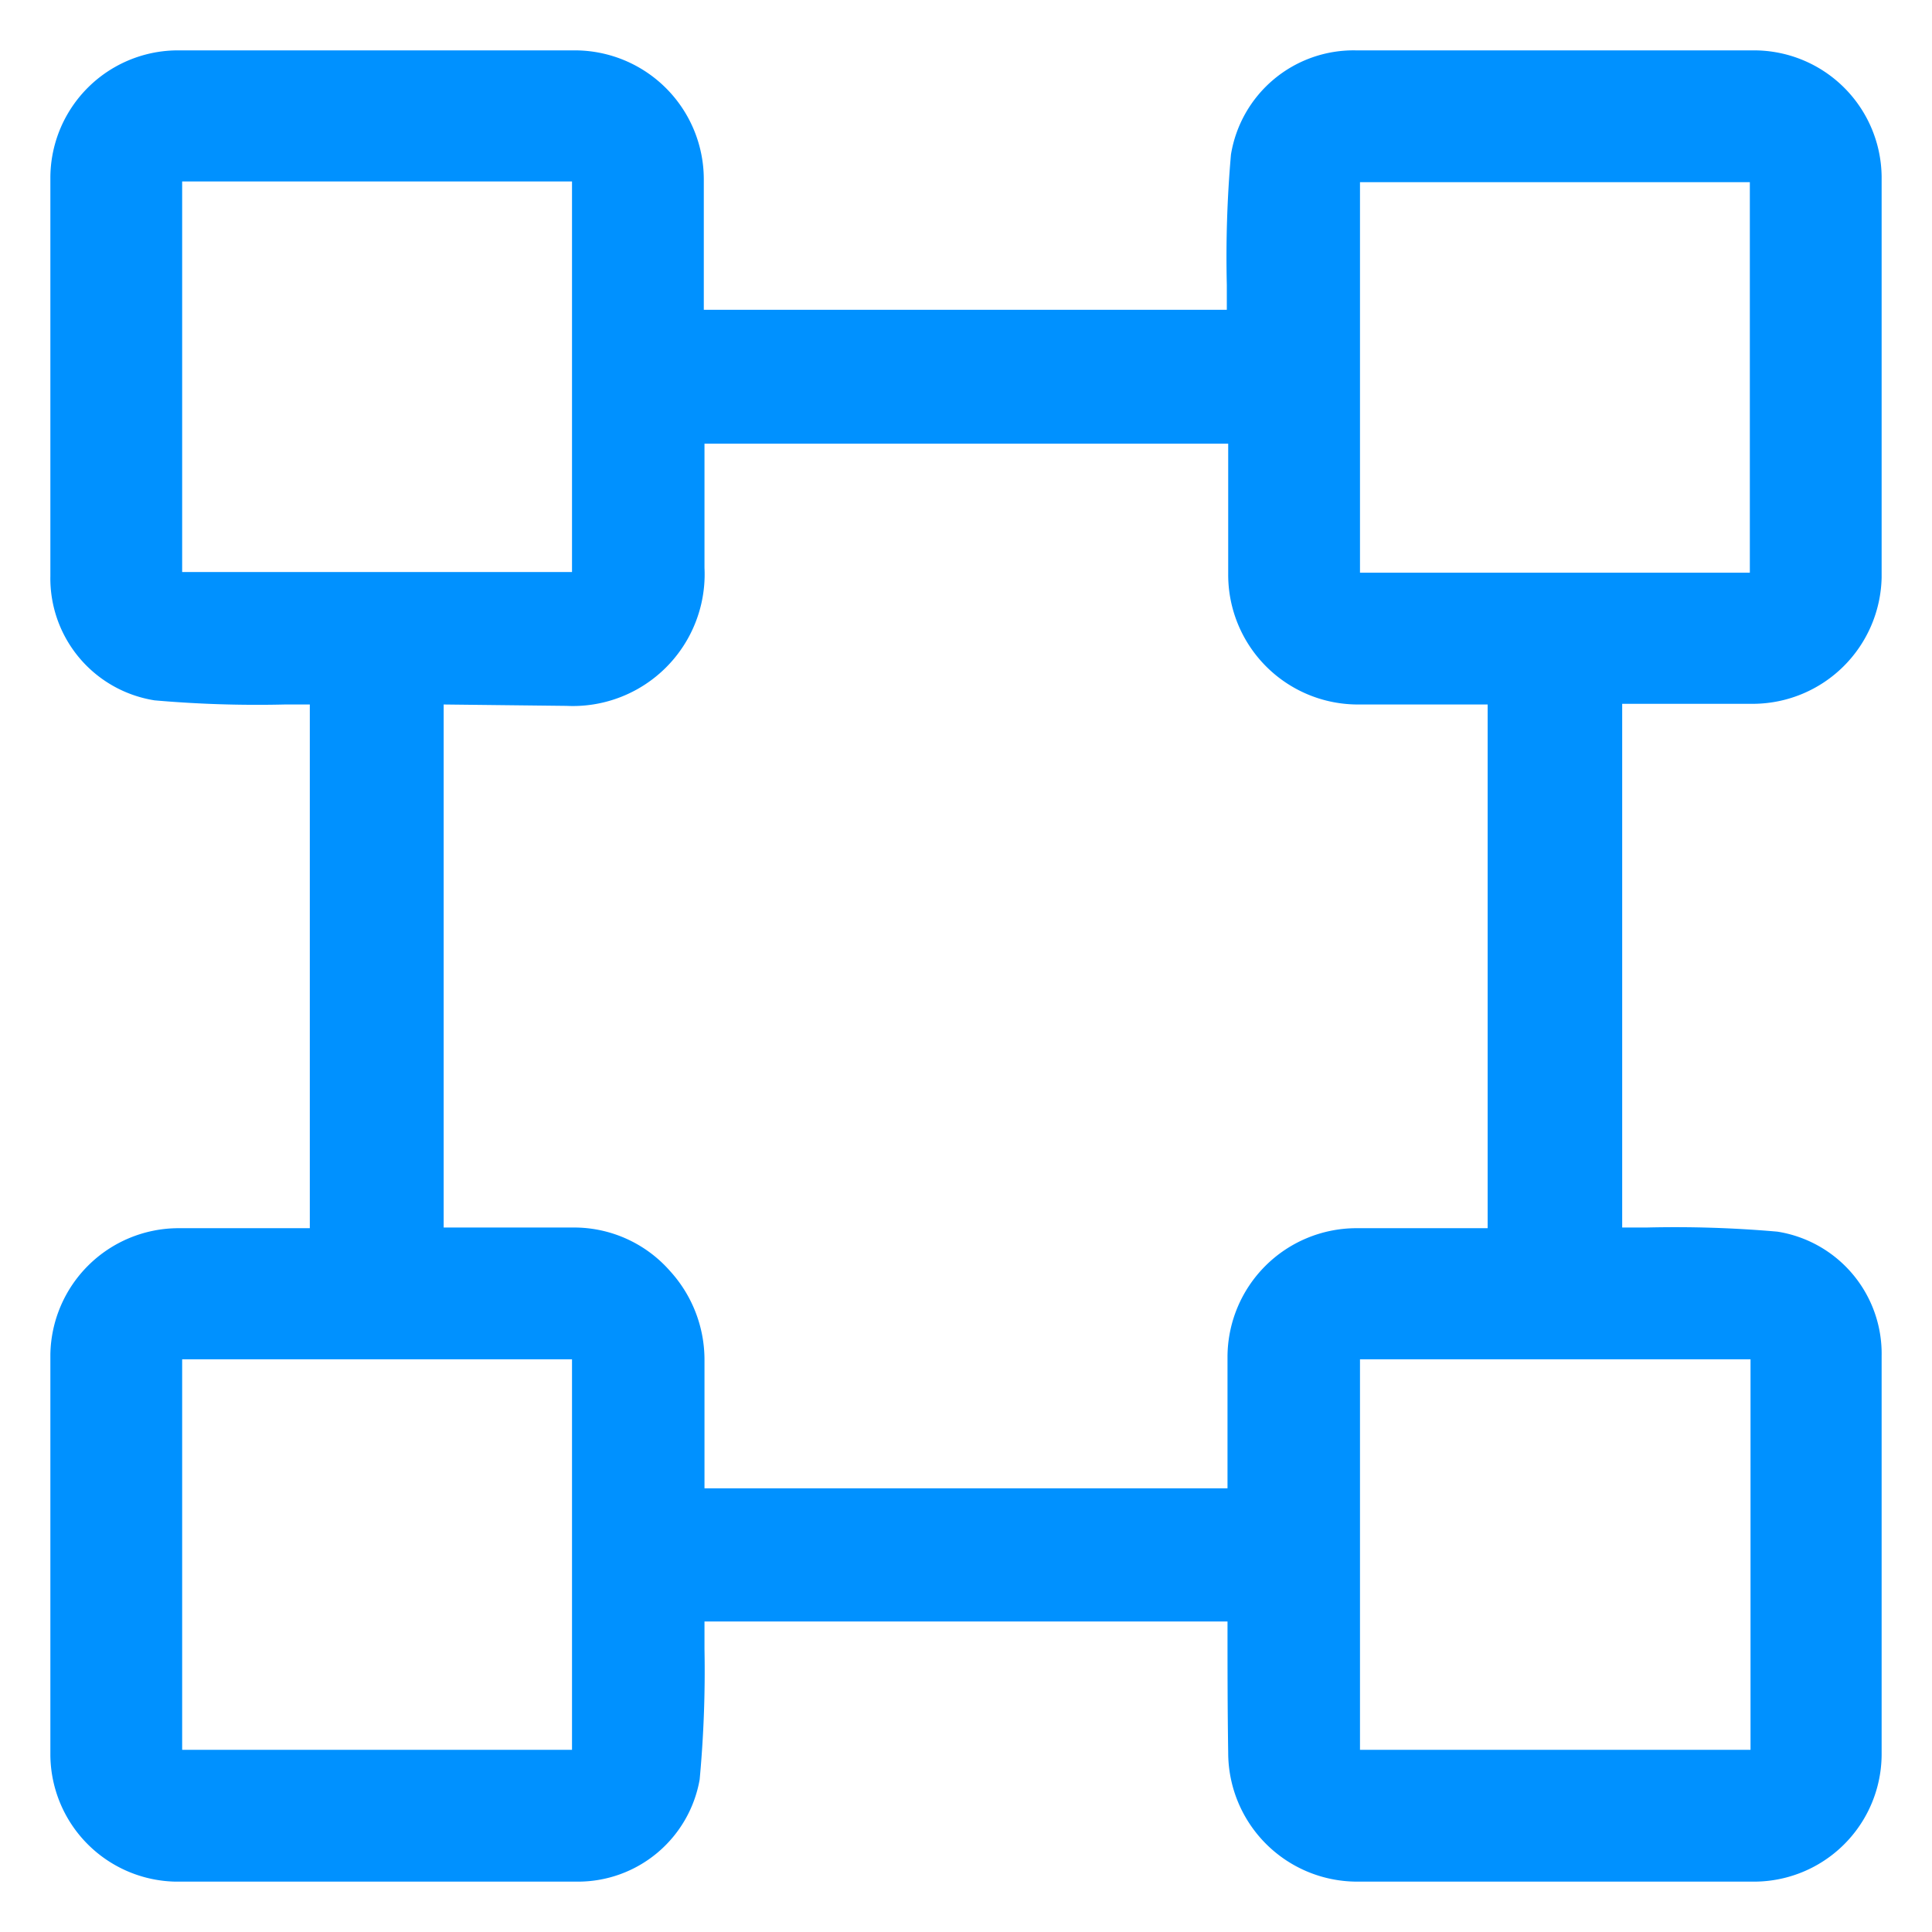 <svg xmlns="http://www.w3.org/2000/svg" viewBox="0 0 28 28"><defs><style>.cls-1{fill:none;}.cls-2{fill:#0091ff;}</style></defs><g id="Layer_2" data-name="Layer 2"><g id="Layer_1-2" data-name="Layer 1"><rect class="cls-1" width="28" height="28"/><path class="cls-2" d="M17.79,23.5H10.21v.4a17,17,0,0,1-.07,1.89,1.79,1.79,0,0,1-1.76,1.48c-2,0-3.89,0-5.84,0A1.85,1.85,0,0,1,.73,25.44c0-1.94,0-3.87,0-5.81A1.86,1.86,0,0,1,2.57,17.8c.63,0,1.27,0,1.92,0V10.21H4.13a17,17,0,0,1-1.89-.06A1.79,1.79,0,0,1,.73,8.35c0-1.92,0-3.85,0-5.78A1.85,1.85,0,0,1,2.59.73c1.91,0,3.83,0,5.75,0A1.87,1.87,0,0,1,10.2,2.6c0,.62,0,1.25,0,1.89h7.58V4.13a17,17,0,0,1,.06-1.89A1.8,1.8,0,0,1,19.65.73c1.92,0,3.85,0,5.78,0a1.85,1.85,0,0,1,1.84,1.83c0,1.93,0,3.87,0,5.81a1.87,1.87,0,0,1-1.84,1.83c-.63,0-1.26,0-1.92,0v7.59h.36a17,17,0,0,1,1.89.06,1.79,1.79,0,0,1,1.51,1.8c0,1.92,0,3.85,0,5.77a1.85,1.85,0,0,1-1.86,1.85c-1.91,0-3.83,0-5.75,0A1.87,1.87,0,0,1,17.8,25.4C17.79,24.77,17.79,24.15,17.79,23.5ZM6.43,10.21v7.58H8.32a1.85,1.85,0,0,1,1.39.63,1.91,1.91,0,0,1,.5,1.29v1.86h7.58v-.32c0-.53,0-1.07,0-1.6a1.87,1.87,0,0,1,1.85-1.85c.64,0,1.28,0,1.92,0V10.21H19.68A1.88,1.88,0,0,1,17.8,8.32c0-.63,0-1.26,0-1.89H10.21v1.8a1.91,1.91,0,0,1-2,2ZM2.64,2.63V8.29H8.29V2.63ZM25.36,8.3V2.64H19.71V8.3ZM2.64,19.7v5.66H8.29V19.7Zm17.07,0v5.66h5.66V19.7Z"/></g></g></svg>